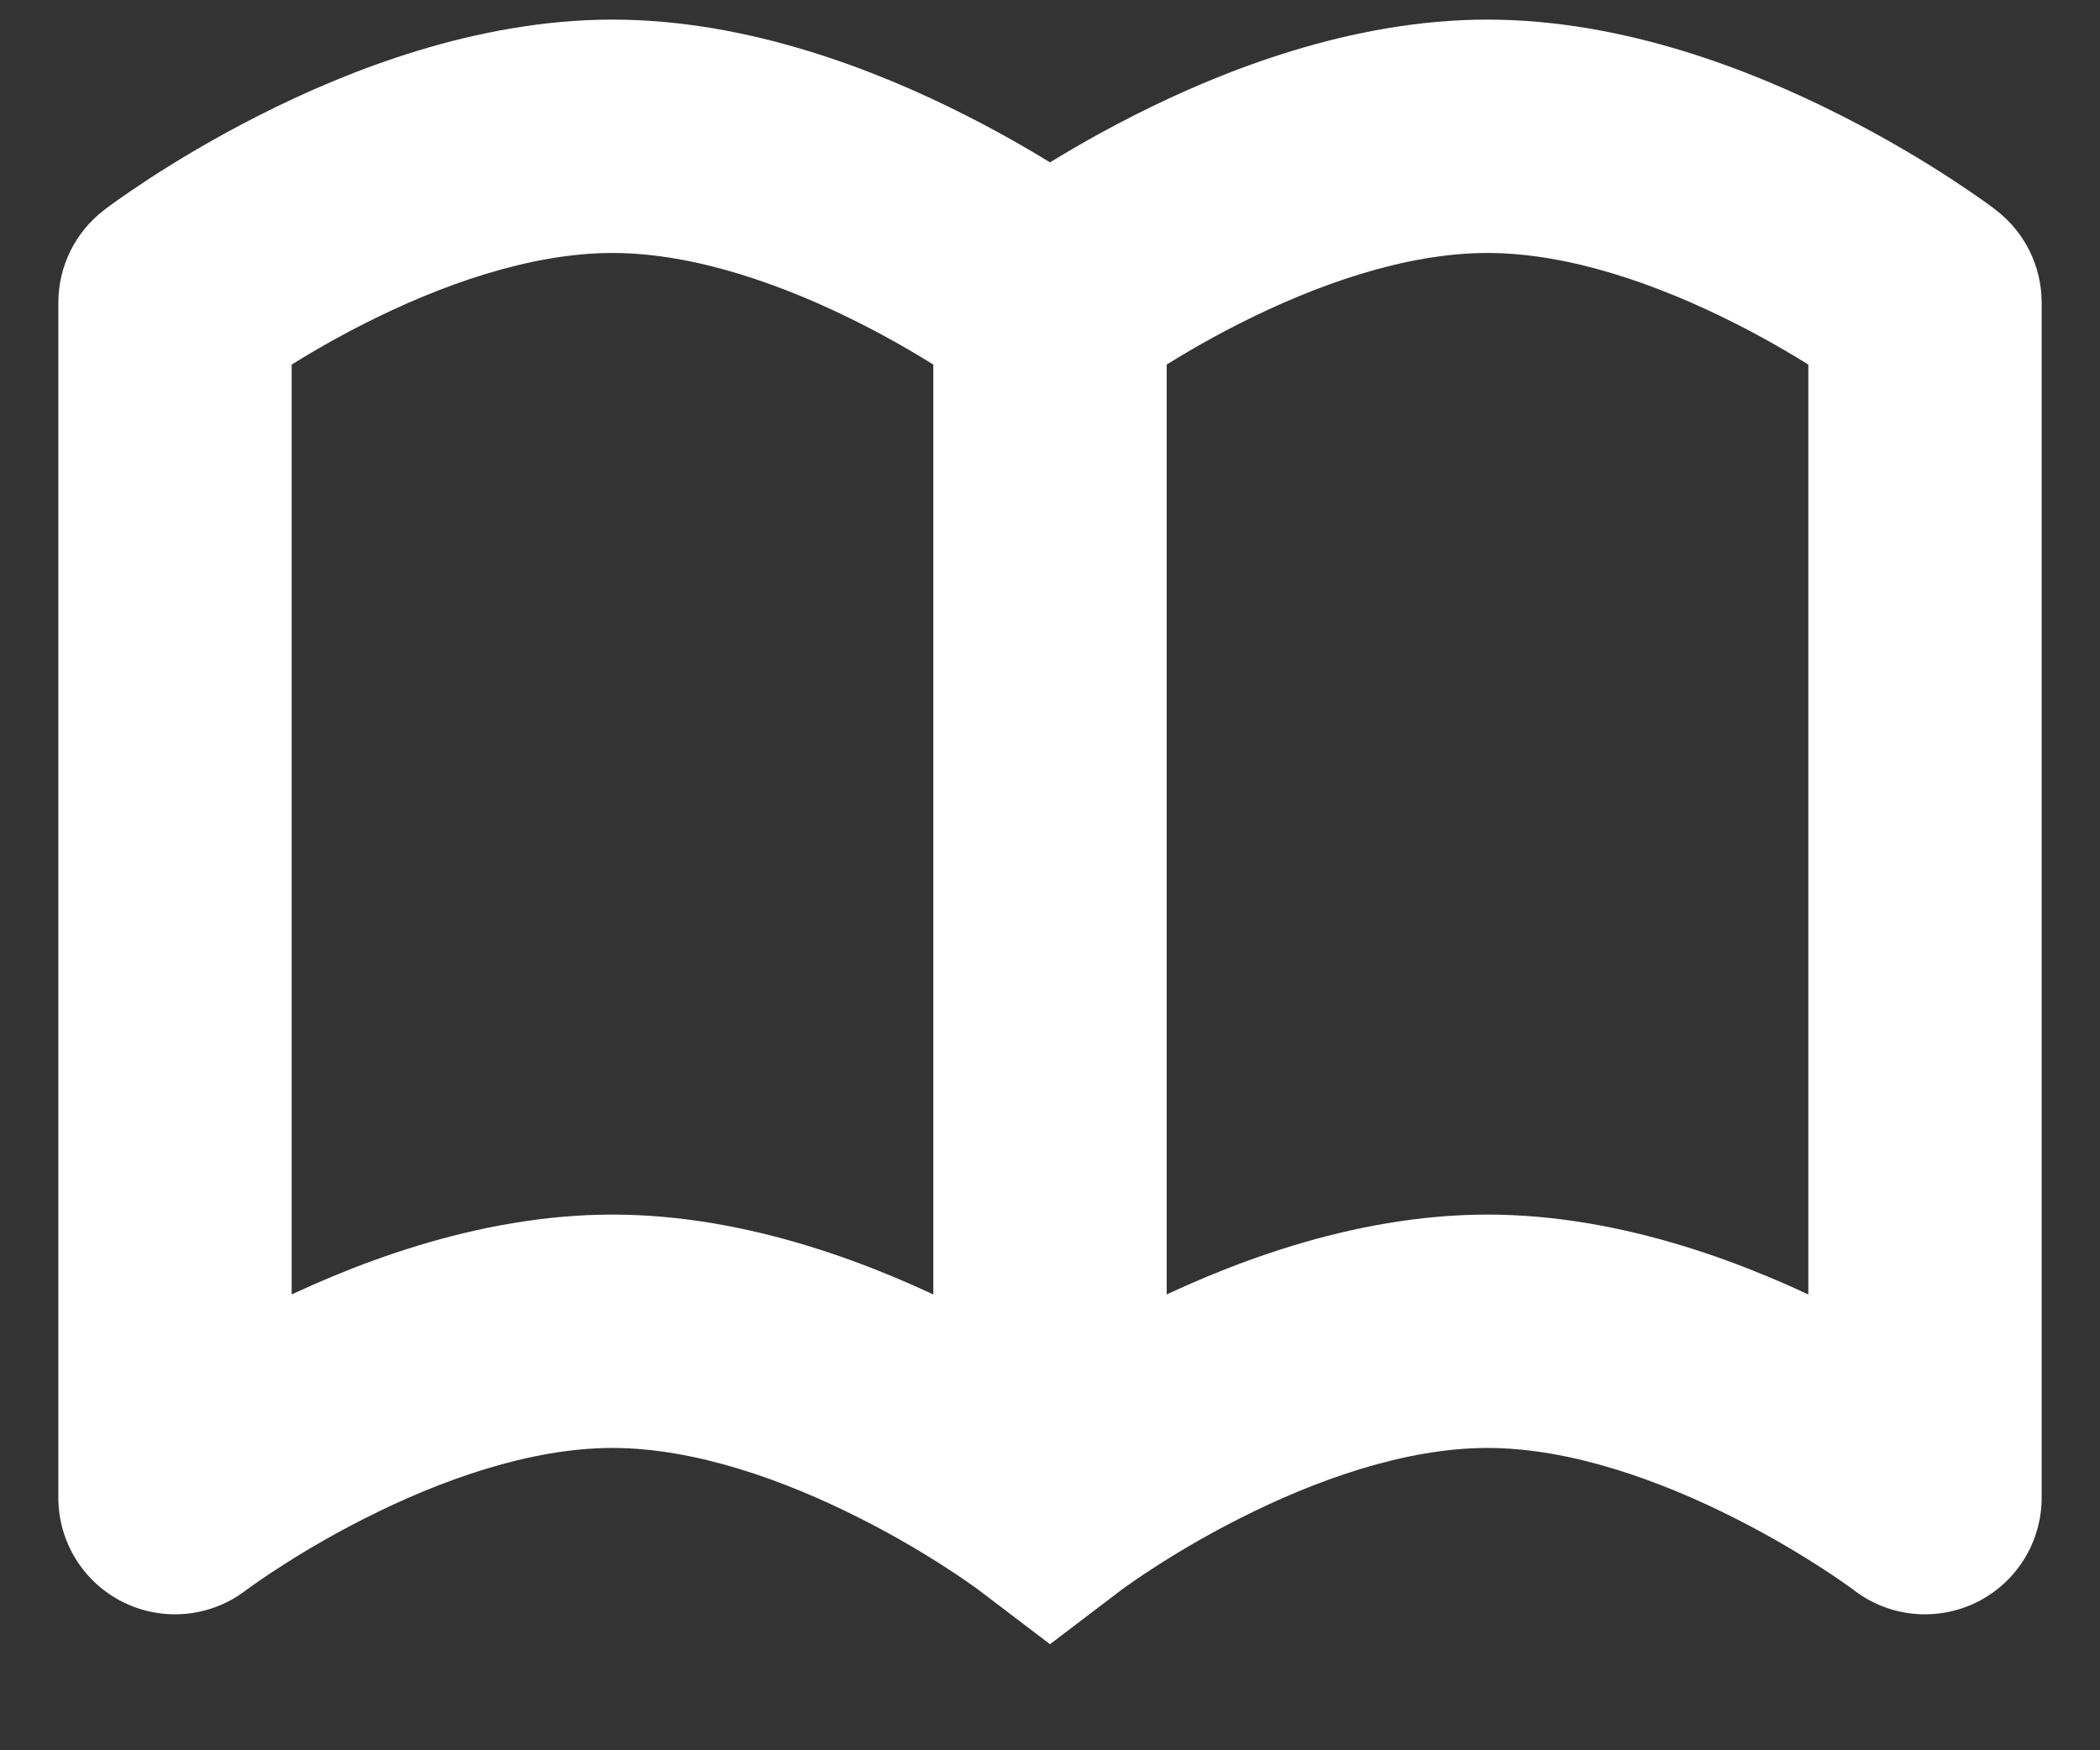 <svg width="18" height="15" viewBox="0 0 18 15" fill="none" xmlns="http://www.w3.org/2000/svg">
<rect x="0" y="0" width="18" height="15" fill="#333333" stroke="none"/>
<path d="M1.5 2.594L0.895 1.798C0.646 1.987 0.5 2.281 0.5 2.594H1.5ZM9 12.835L8.395 13.631L9 14.091L9.605 13.631L9 12.835ZM1.5 12.835H0.5C0.5 13.215 0.715 13.562 1.056 13.731C1.396 13.899 1.803 13.861 2.105 13.631L1.5 12.835ZM16.5 2.594H17.5C17.5 2.281 17.354 1.987 17.105 1.798L16.5 2.594ZM16.5 12.835L15.895 13.631C16.197 13.861 16.604 13.899 16.944 13.731C17.285 13.562 17.5 13.215 17.5 12.835H16.5ZM8 2.594V12.835H10V2.594H8ZM2.5 12.835V2.594H0.5V12.835H2.5ZM1.5 2.594C2.105 3.39 2.105 3.39 2.105 3.39C2.105 3.39 2.105 3.39 2.105 3.39C2.104 3.391 2.104 3.391 2.104 3.391C2.104 3.391 2.104 3.391 2.104 3.391C2.104 3.391 2.104 3.391 2.105 3.39C2.106 3.389 2.109 3.387 2.114 3.383C2.124 3.376 2.14 3.364 2.163 3.348C2.208 3.316 2.278 3.268 2.368 3.209C2.55 3.09 2.811 2.931 3.124 2.773C3.771 2.445 4.542 2.168 5.25 2.168V0.168C4.083 0.168 2.979 0.604 2.22 0.989C1.829 1.187 1.505 1.384 1.276 1.533C1.162 1.608 1.07 1.671 1.005 1.717C0.973 1.74 0.947 1.759 0.929 1.772C0.919 1.779 0.912 1.785 0.906 1.789C0.903 1.791 0.901 1.793 0.899 1.795C0.898 1.795 0.897 1.796 0.897 1.797C0.896 1.797 0.896 1.797 0.896 1.797C0.895 1.797 0.895 1.798 0.895 1.798C0.895 1.798 0.895 1.798 1.5 2.594ZM5.25 2.168C5.958 2.168 6.729 2.445 7.376 2.773C7.689 2.931 7.95 3.09 8.132 3.209C8.222 3.268 8.292 3.316 8.337 3.348C8.36 3.364 8.376 3.376 8.386 3.383C8.391 3.387 8.394 3.389 8.395 3.39C8.396 3.391 8.396 3.391 8.396 3.391C8.396 3.391 8.396 3.391 8.396 3.391C8.396 3.391 8.396 3.391 8.395 3.39C8.395 3.39 8.395 3.39 8.395 3.39C8.395 3.39 8.395 3.39 9 2.594C9.605 1.798 9.605 1.798 9.605 1.798C9.605 1.798 9.605 1.797 9.604 1.797C9.604 1.797 9.604 1.797 9.603 1.797C9.603 1.796 9.602 1.795 9.601 1.795C9.599 1.793 9.597 1.791 9.594 1.789C9.588 1.785 9.581 1.779 9.571 1.772C9.553 1.759 9.527 1.74 9.495 1.717C9.43 1.671 9.338 1.608 9.224 1.533C8.995 1.384 8.671 1.187 8.28 0.989C7.521 0.604 6.417 0.168 5.25 0.168V2.168ZM9 12.835C9.605 12.039 9.605 12.039 9.605 12.038C9.605 12.038 9.605 12.038 9.604 12.038C9.604 12.038 9.604 12.037 9.603 12.037C9.603 12.037 9.602 12.036 9.601 12.035C9.599 12.034 9.597 12.032 9.594 12.03C9.588 12.026 9.581 12.02 9.571 12.013C9.553 11.999 9.527 11.981 9.495 11.958C9.43 11.912 9.338 11.849 9.224 11.774C8.995 11.625 8.671 11.428 8.28 11.23C7.521 10.845 6.417 10.409 5.25 10.409V12.409C5.958 12.409 6.729 12.686 7.376 13.014C7.689 13.172 7.95 13.331 8.132 13.45C8.222 13.508 8.292 13.557 8.337 13.589C8.36 13.605 8.376 13.617 8.386 13.624C8.391 13.628 8.394 13.63 8.395 13.631C8.396 13.632 8.396 13.632 8.396 13.632C8.396 13.632 8.396 13.632 8.396 13.632C8.396 13.631 8.396 13.631 8.395 13.631C8.395 13.631 8.395 13.631 8.395 13.631C8.395 13.631 8.395 13.631 9 12.835ZM5.25 10.409C4.083 10.409 2.979 10.845 2.22 11.23C1.829 11.428 1.505 11.625 1.276 11.774C1.162 11.849 1.07 11.912 1.005 11.958C0.973 11.981 0.947 11.999 0.929 12.013C0.919 12.02 0.912 12.026 0.906 12.03C0.903 12.032 0.901 12.034 0.899 12.035C0.898 12.036 0.897 12.037 0.897 12.037C0.896 12.037 0.896 12.038 0.896 12.038C0.895 12.038 0.895 12.038 0.895 12.038C0.895 12.039 0.895 12.039 1.5 12.835C2.105 13.631 2.105 13.631 2.105 13.631C2.105 13.631 2.105 13.631 2.105 13.631C2.104 13.631 2.104 13.631 2.104 13.632C2.104 13.632 2.104 13.632 2.104 13.632C2.104 13.632 2.104 13.632 2.105 13.631C2.106 13.63 2.109 13.628 2.114 13.624C2.124 13.617 2.14 13.605 2.163 13.589C2.208 13.557 2.278 13.508 2.368 13.45C2.55 13.331 2.811 13.172 3.124 13.014C3.771 12.686 4.542 12.409 5.25 12.409V10.409ZM15.5 2.594V12.835H17.5V2.594H15.5ZM9 2.594C9.605 3.39 9.605 3.39 9.605 3.39C9.605 3.39 9.605 3.39 9.605 3.39C9.604 3.391 9.604 3.391 9.604 3.391C9.604 3.391 9.604 3.391 9.604 3.391C9.604 3.391 9.604 3.391 9.605 3.39C9.606 3.389 9.609 3.387 9.614 3.383C9.624 3.376 9.64 3.364 9.663 3.348C9.708 3.316 9.778 3.268 9.868 3.209C10.05 3.09 10.311 2.931 10.624 2.773C11.271 2.445 12.042 2.168 12.75 2.168V0.168C11.583 0.168 10.479 0.604 9.72 0.989C9.329 1.187 9.005 1.384 8.776 1.533C8.662 1.608 8.57 1.671 8.505 1.717C8.473 1.74 8.447 1.759 8.429 1.772C8.419 1.779 8.412 1.785 8.406 1.789C8.403 1.791 8.401 1.793 8.399 1.795C8.398 1.795 8.397 1.796 8.397 1.797C8.396 1.797 8.396 1.797 8.396 1.797C8.395 1.797 8.395 1.798 8.395 1.798C8.395 1.798 8.395 1.798 9 2.594ZM12.75 2.168C13.458 2.168 14.229 2.445 14.876 2.773C15.189 2.931 15.45 3.09 15.632 3.209C15.722 3.268 15.792 3.316 15.837 3.348C15.86 3.364 15.876 3.376 15.886 3.383C15.891 3.387 15.894 3.389 15.895 3.39C15.896 3.391 15.896 3.391 15.896 3.391C15.896 3.391 15.896 3.391 15.896 3.391C15.896 3.391 15.896 3.391 15.895 3.39C15.895 3.39 15.895 3.39 15.895 3.39C15.895 3.39 15.895 3.39 16.5 2.594C17.105 1.798 17.105 1.798 17.105 1.798C17.105 1.798 17.105 1.797 17.105 1.797C17.104 1.797 17.104 1.797 17.104 1.797C17.103 1.796 17.102 1.795 17.101 1.795C17.099 1.793 17.097 1.791 17.094 1.789C17.088 1.785 17.081 1.779 17.071 1.772C17.053 1.759 17.027 1.74 16.995 1.717C16.93 1.671 16.838 1.608 16.724 1.533C16.495 1.384 16.171 1.187 15.78 0.989C15.021 0.604 13.917 0.168 12.75 0.168V2.168ZM16.5 12.835C17.105 12.039 17.105 12.039 17.105 12.038C17.105 12.038 17.105 12.038 17.105 12.038C17.104 12.038 17.104 12.037 17.104 12.037C17.103 12.037 17.102 12.036 17.101 12.035C17.099 12.034 17.097 12.032 17.094 12.03C17.088 12.026 17.081 12.02 17.071 12.013C17.053 11.999 17.027 11.981 16.995 11.958C16.93 11.912 16.838 11.849 16.724 11.774C16.495 11.625 16.171 11.428 15.78 11.23C15.021 10.845 13.917 10.409 12.75 10.409V12.409C13.458 12.409 14.229 12.686 14.876 13.014C15.189 13.172 15.45 13.331 15.632 13.45C15.722 13.508 15.792 13.557 15.837 13.589C15.86 13.605 15.876 13.617 15.886 13.624C15.891 13.628 15.894 13.63 15.895 13.631C15.896 13.632 15.896 13.632 15.896 13.632C15.896 13.632 15.896 13.632 15.896 13.632C15.896 13.631 15.896 13.631 15.895 13.631C15.895 13.631 15.895 13.631 15.895 13.631C15.895 13.631 15.895 13.631 16.5 12.835ZM12.75 10.409C11.583 10.409 10.479 10.845 9.72 11.23C9.329 11.428 9.005 11.625 8.776 11.774C8.662 11.849 8.57 11.912 8.505 11.958C8.473 11.981 8.447 11.999 8.429 12.013C8.419 12.02 8.412 12.026 8.406 12.03C8.403 12.032 8.401 12.034 8.399 12.035C8.398 12.036 8.397 12.037 8.397 12.037C8.396 12.037 8.396 12.038 8.396 12.038C8.395 12.038 8.395 12.038 8.395 12.038C8.395 12.039 8.395 12.039 9 12.835C9.605 13.631 9.605 13.631 9.605 13.631C9.605 13.631 9.605 13.631 9.605 13.631C9.604 13.631 9.604 13.631 9.604 13.632C9.604 13.632 9.604 13.632 9.604 13.632C9.604 13.632 9.604 13.632 9.605 13.631C9.606 13.63 9.609 13.628 9.614 13.624C9.624 13.617 9.64 13.605 9.663 13.589C9.708 13.557 9.778 13.508 9.868 13.45C10.05 13.331 10.311 13.172 10.624 13.014C11.271 12.686 12.042 12.409 12.75 12.409V10.409Z" fill="white"/>
</svg>
